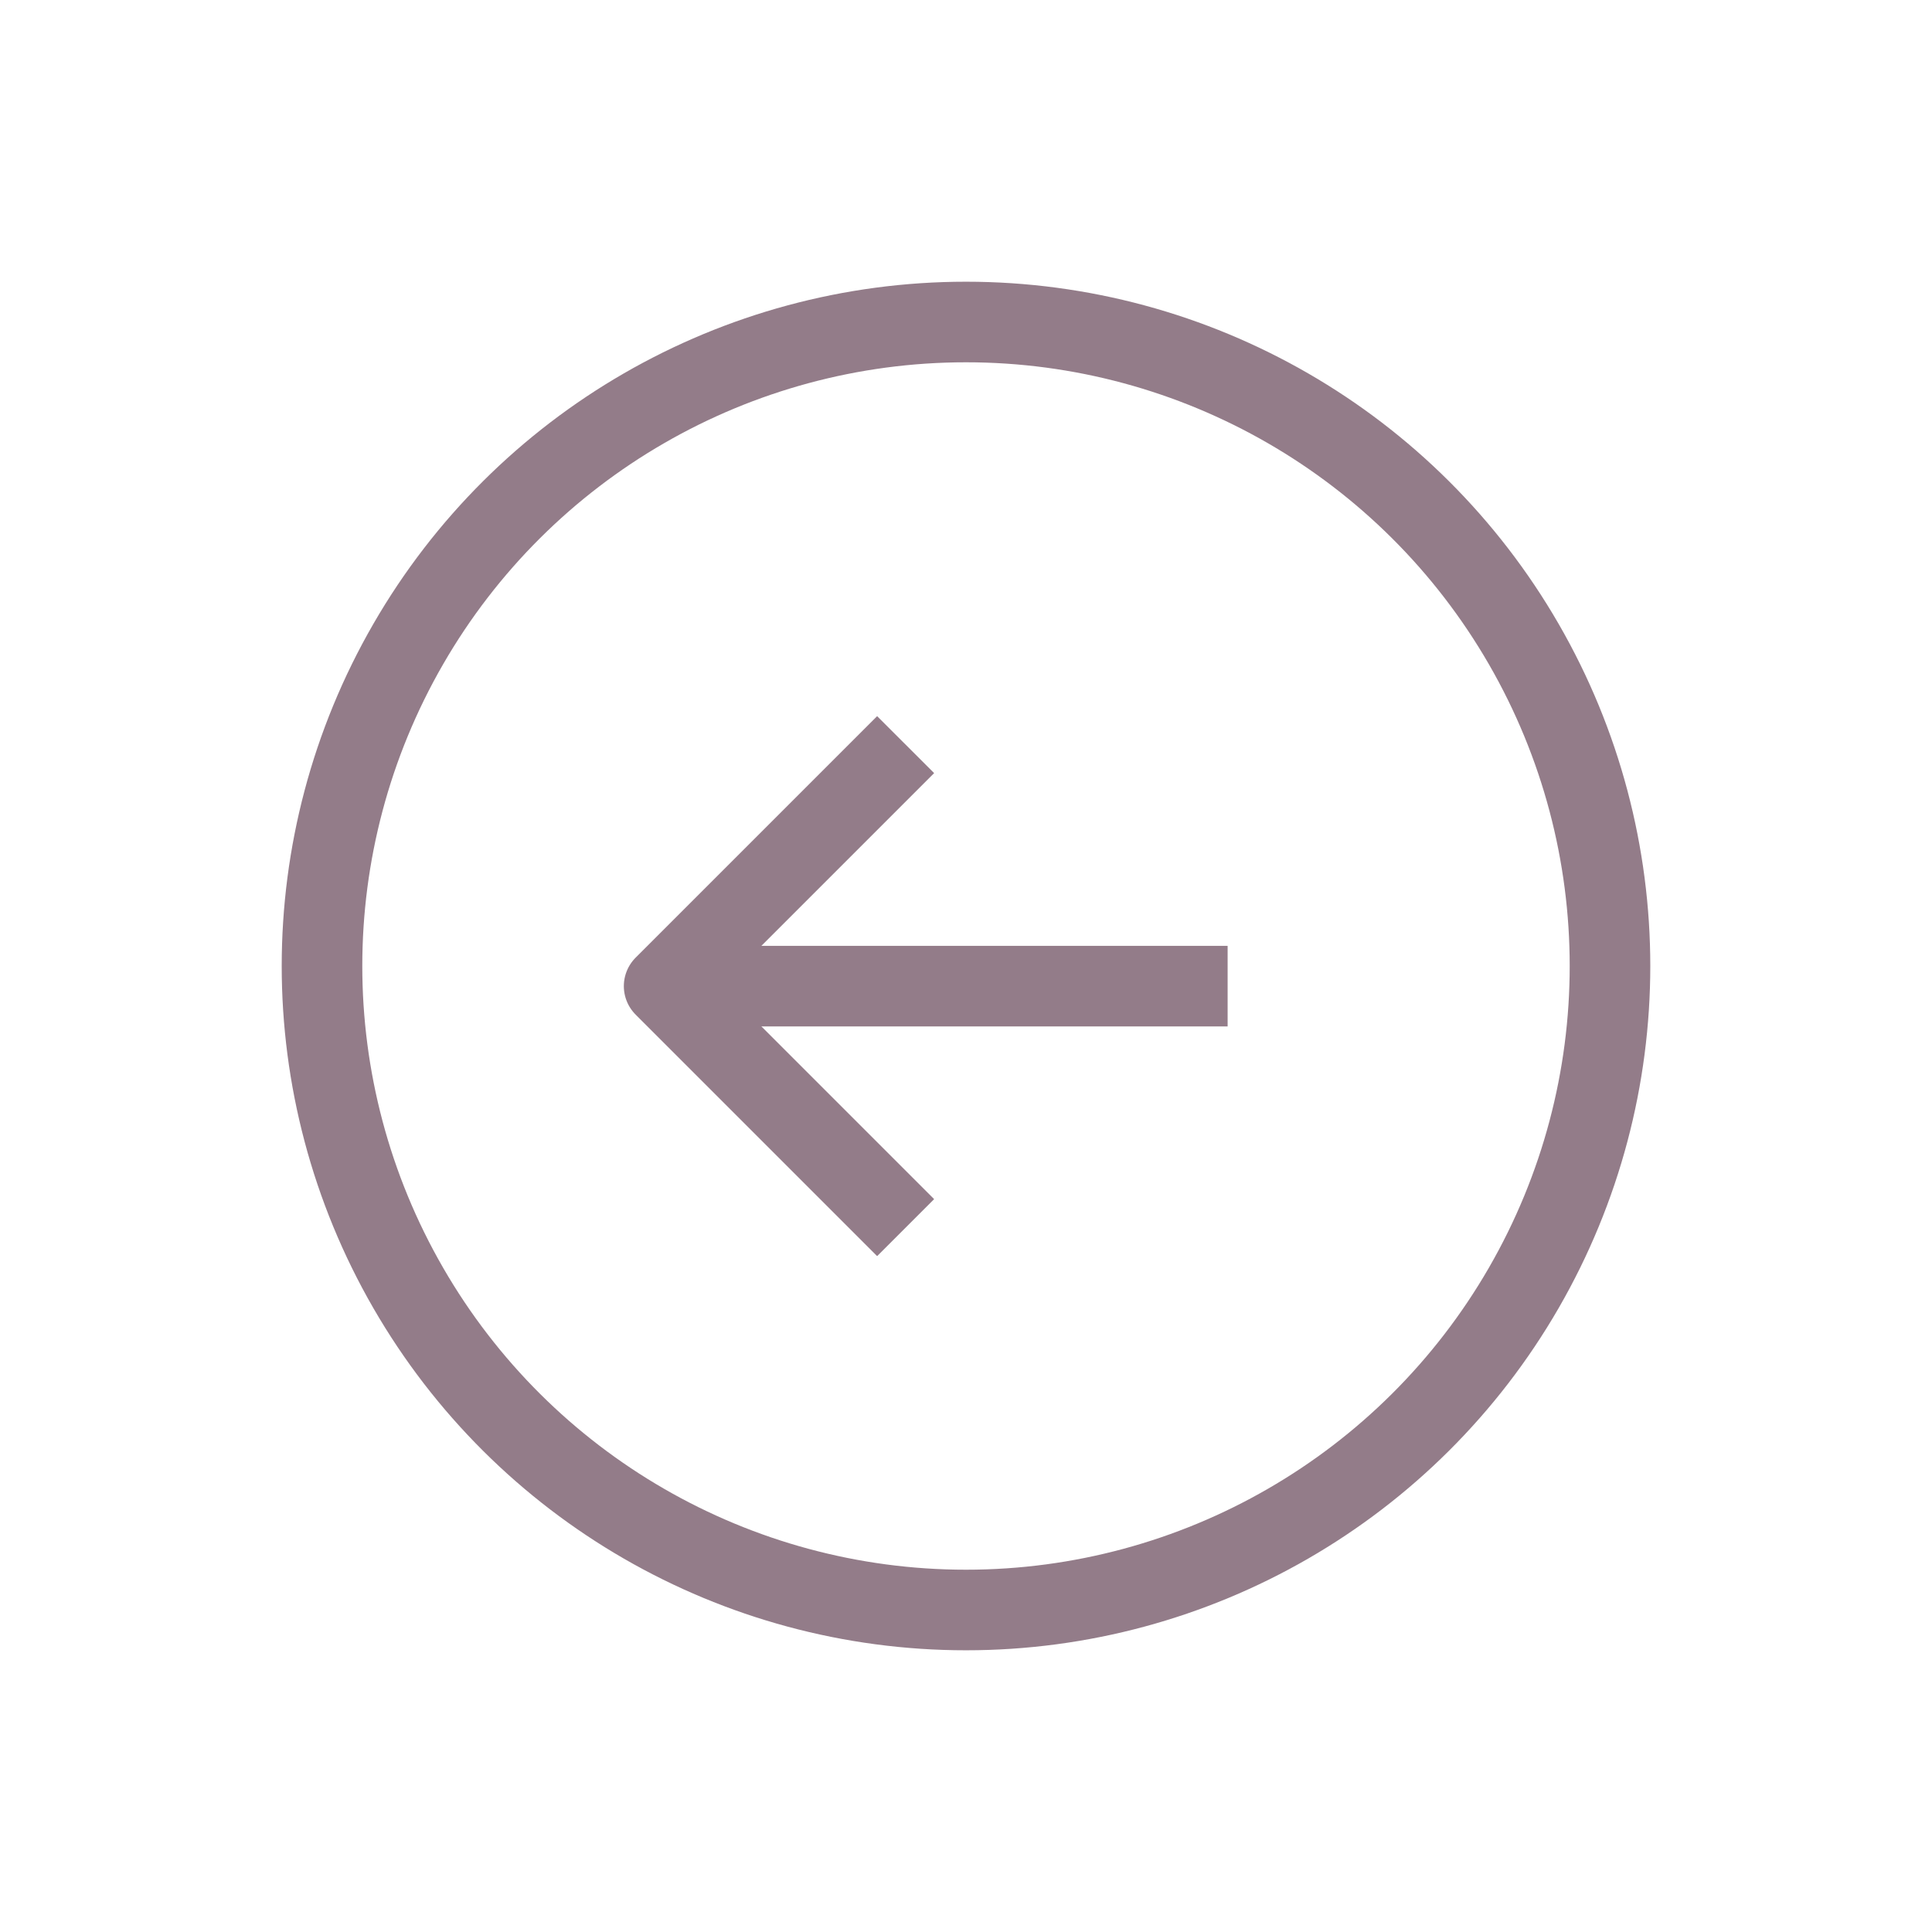 <svg width="24" height="24" viewBox="0 0 24 24" fill="none" xmlns="http://www.w3.org/2000/svg">
<g clip-path="url(#clip0_2002_1902)">
<circle cx="12" cy="12" r="8" transform="rotate(-90 12 12)" stroke="#937C89" stroke-width="1.001" stroke-linejoin="round"/>
<path d="M8.75 12.25L15.25 12.25" stroke="#937C89" stroke-width="1.001" stroke-linejoin="round"/>
<path d="M11.25 9.25C10.079 10.422 9.422 11.078 8.25 12.25L11.25 15.25" stroke="#937C89" stroke-width="1.001" stroke-linejoin="round"/>
</g>
<defs>
<clipPath id="clip0_2002_1902">
<rect width="24" height="24" fill="white"/>
</clipPath>
</defs>
</svg>
